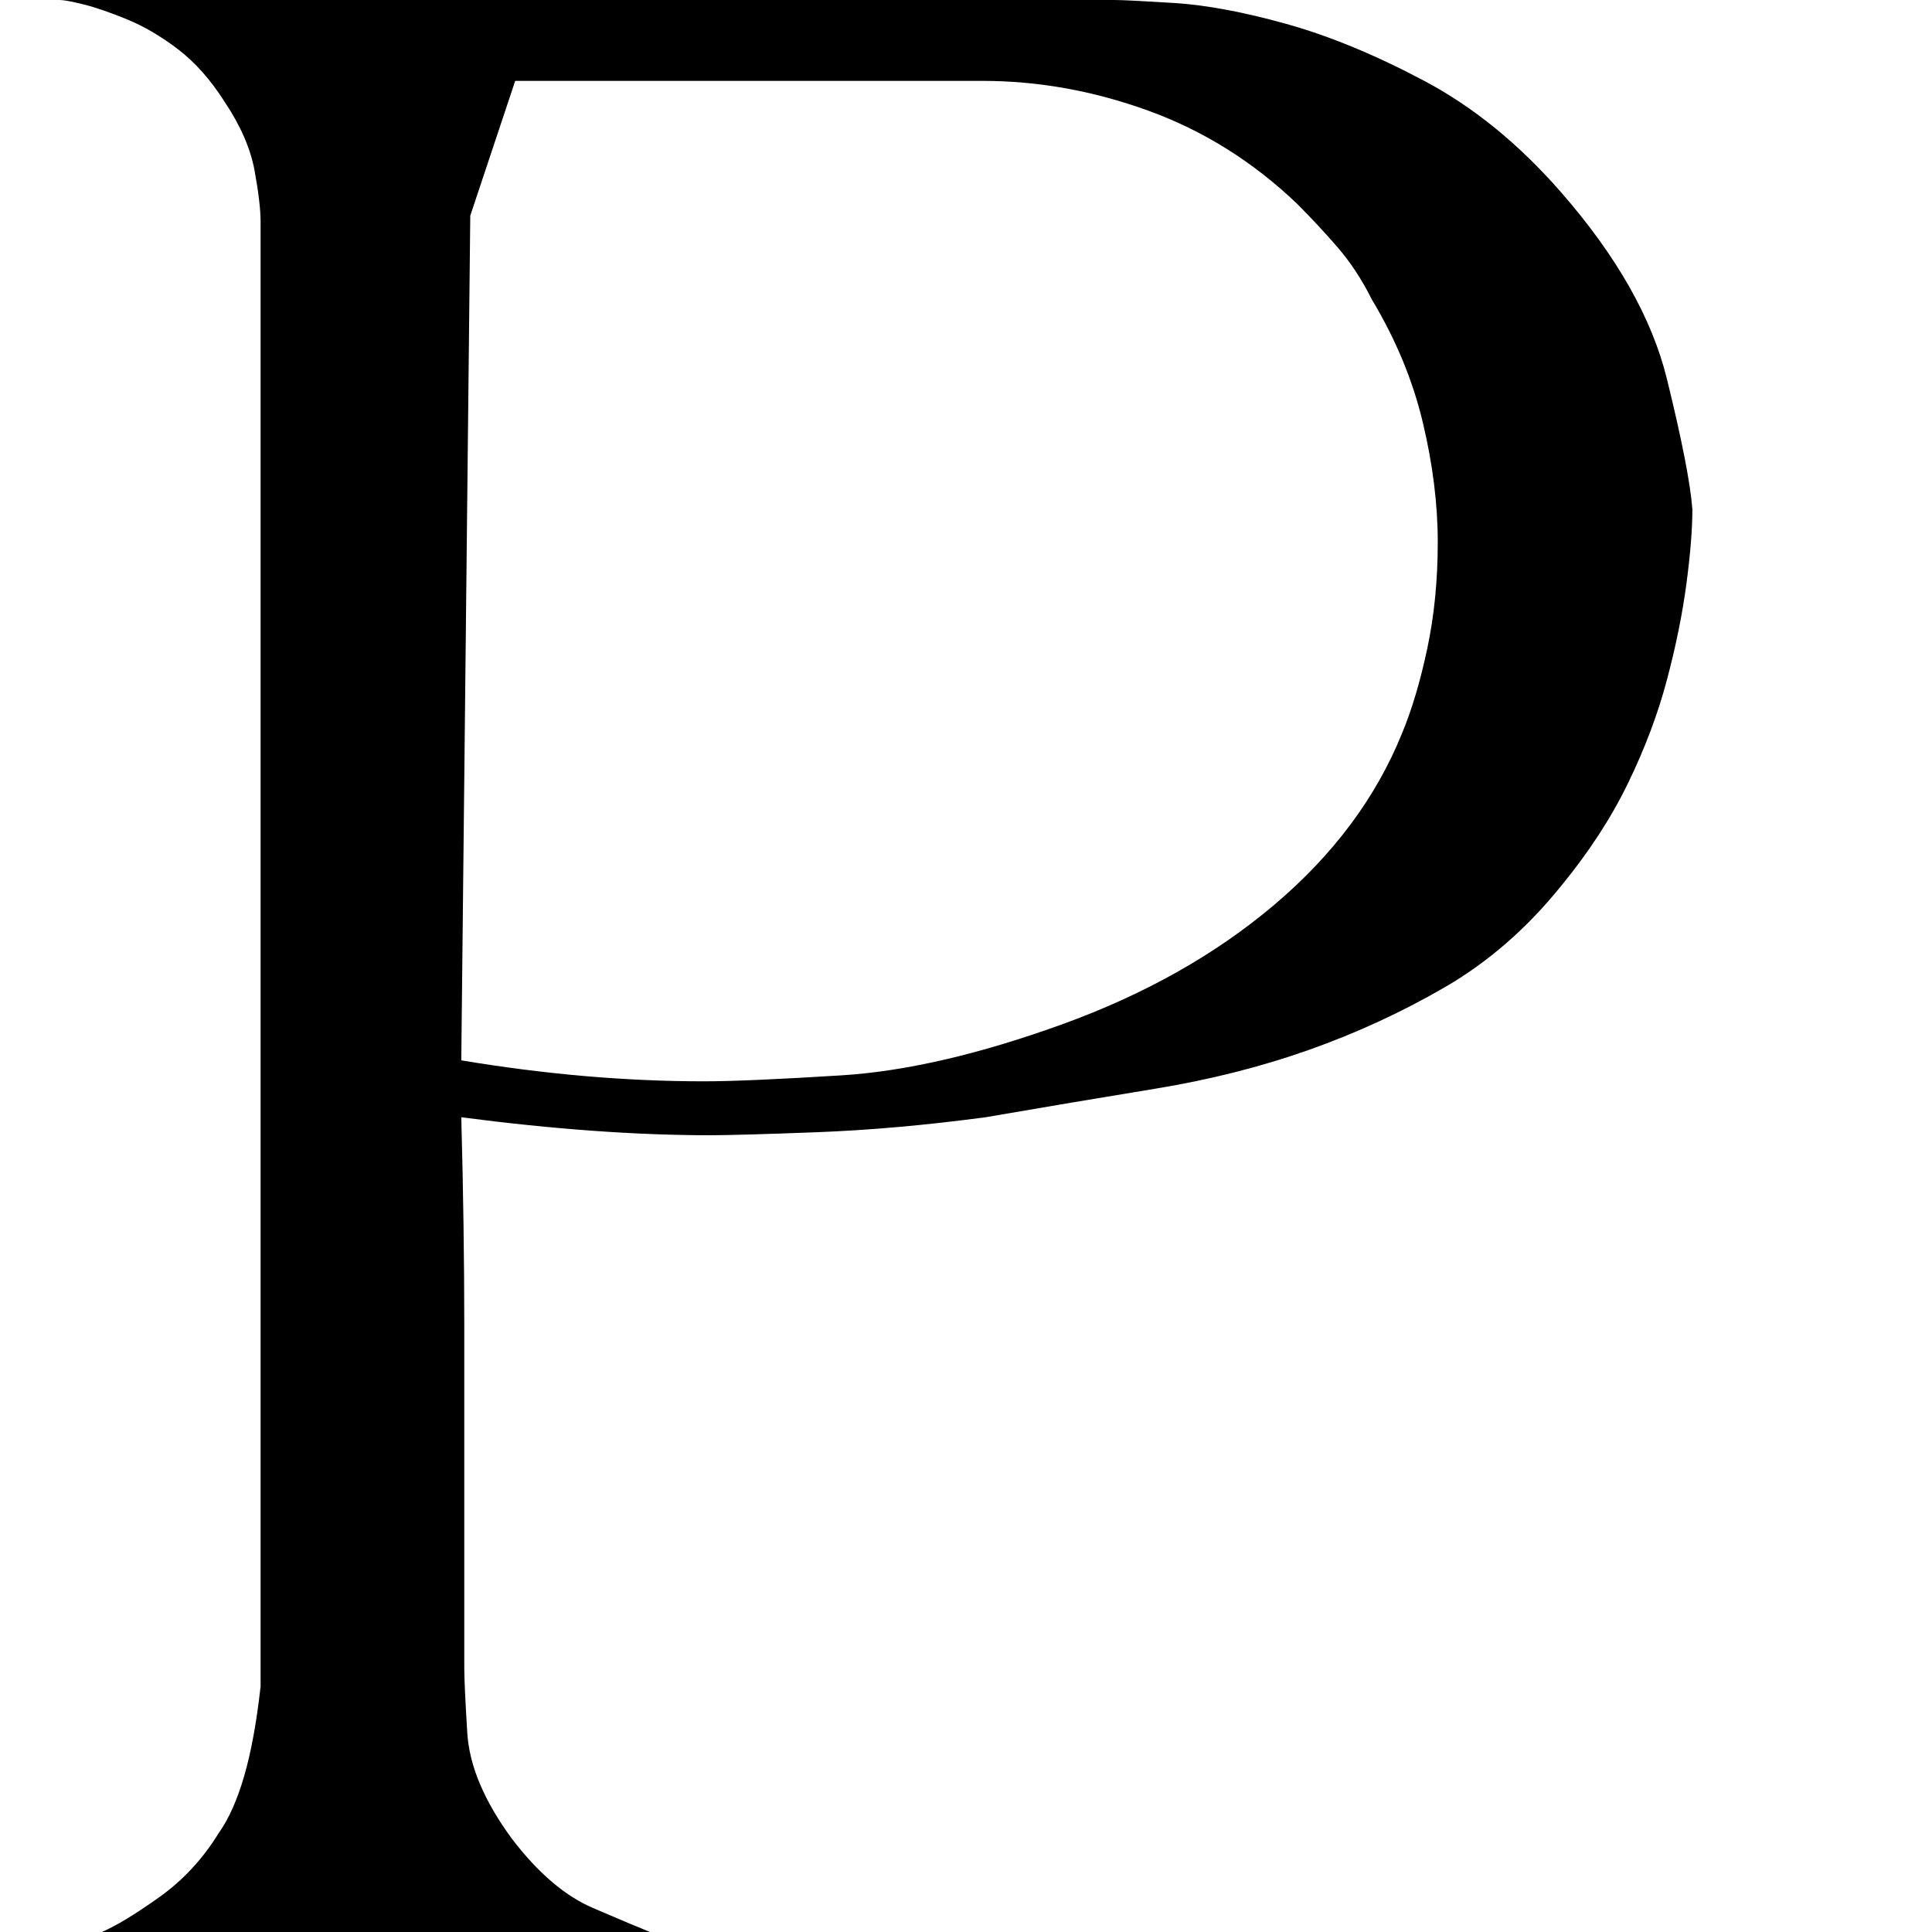 <svg version="1.1" xmlns="http://www.w3.org/2000/svg" xmlns:xlink="http://www.w3.org/1999/xlink" viewBox="0,0,645,645">
	<g>
		<path d="M0,0M521,64 C507,48,491.833,35.667,475.5,27 C459.167,18.333,443.833,12,429.5,8 C415.167,4,402.667,1.667,392,1 C381.333,0.333,374.667,0,372,0 C372,0,20,0,20,0 C21.333,0,24,0.5,28,1.5 C32,2.5,36.833,4.167,42.5,6.5 C48.167,8.833,53.833,12.167,59.5,16.5 C65.167,20.833,70.333,26.667,75,34 C80.333,42,83.667,49.667,85,57 C86.333,64.333,87,70,87,74 C87,74,87,563,87,563 C85.667,575,83.833,585,81.5,593 C79.167,601,76.333,607.333,73,612 C67.667,620.667,61,627.833,53,633.5 C45,639.167,38.667,643,34,645 C34,645,217,645,217,645 C213.667,643.667,207.333,641,198,637 C188.667,633,179.667,625.333,171,614 C161.667,601.333,156.667,589.5,156,578.5 C155.333,567.5,155,560.333,155,557 C155,557,155,443,155,443 C155,421,154.667,397.667,154,373 C184.667,377,212.333,379,237,379 C243,379,254.833,378.667,272.5,378 C290.167,377.333,309,375.667,329,373 C348.333,369.667,367.167,366.5,385.5,363.5 C403.833,360.5,421,356.167,437,350.5 C453,344.833,468.167,337.833,482.5,329.5 C496.833,321.167,509.667,310,521,296 C530.333,284.667,537.833,273.167,543.5,261.5 C549.167,249.833,553.5,238.333,556.5,227 C559.5,215.667,561.667,205,563,195 C564.333,185,565,176.667,565,170 C564.333,161.333,561.5,146.833,556.5,126.5 C551.5,106.167,539.667,85.333,521,64Z M468,245 C459.333,266.333,445.167,285.333,425.5,302 C405.833,318.667,382.167,332,354.5,342 C326.833,352,302.333,357.667,281,359 C259.667,360.333,244.333,361,235,361 C209,361,182,358.667,154,354 C154,354,157,72,157,72 C157,72,172,27,172,27 C172,27,323,27,323,27 C325,27,326.667,27,328,27 C346.667,27,365.167,30.333,383.5,37 C401.833,43.667,418.333,54,433,68 C437.667,72.667,442.167,77.5,446.5,82.5 C450.833,87.5,454.667,93.333,458,100 C466,113.333,471.667,127,475,141 C478.333,155,480,168.333,480,181 C480,193.667,478.833,205.5,476.5,216.5 C474.167,227.5,471.333,237,468,245Z "/>
	</g>
</svg>